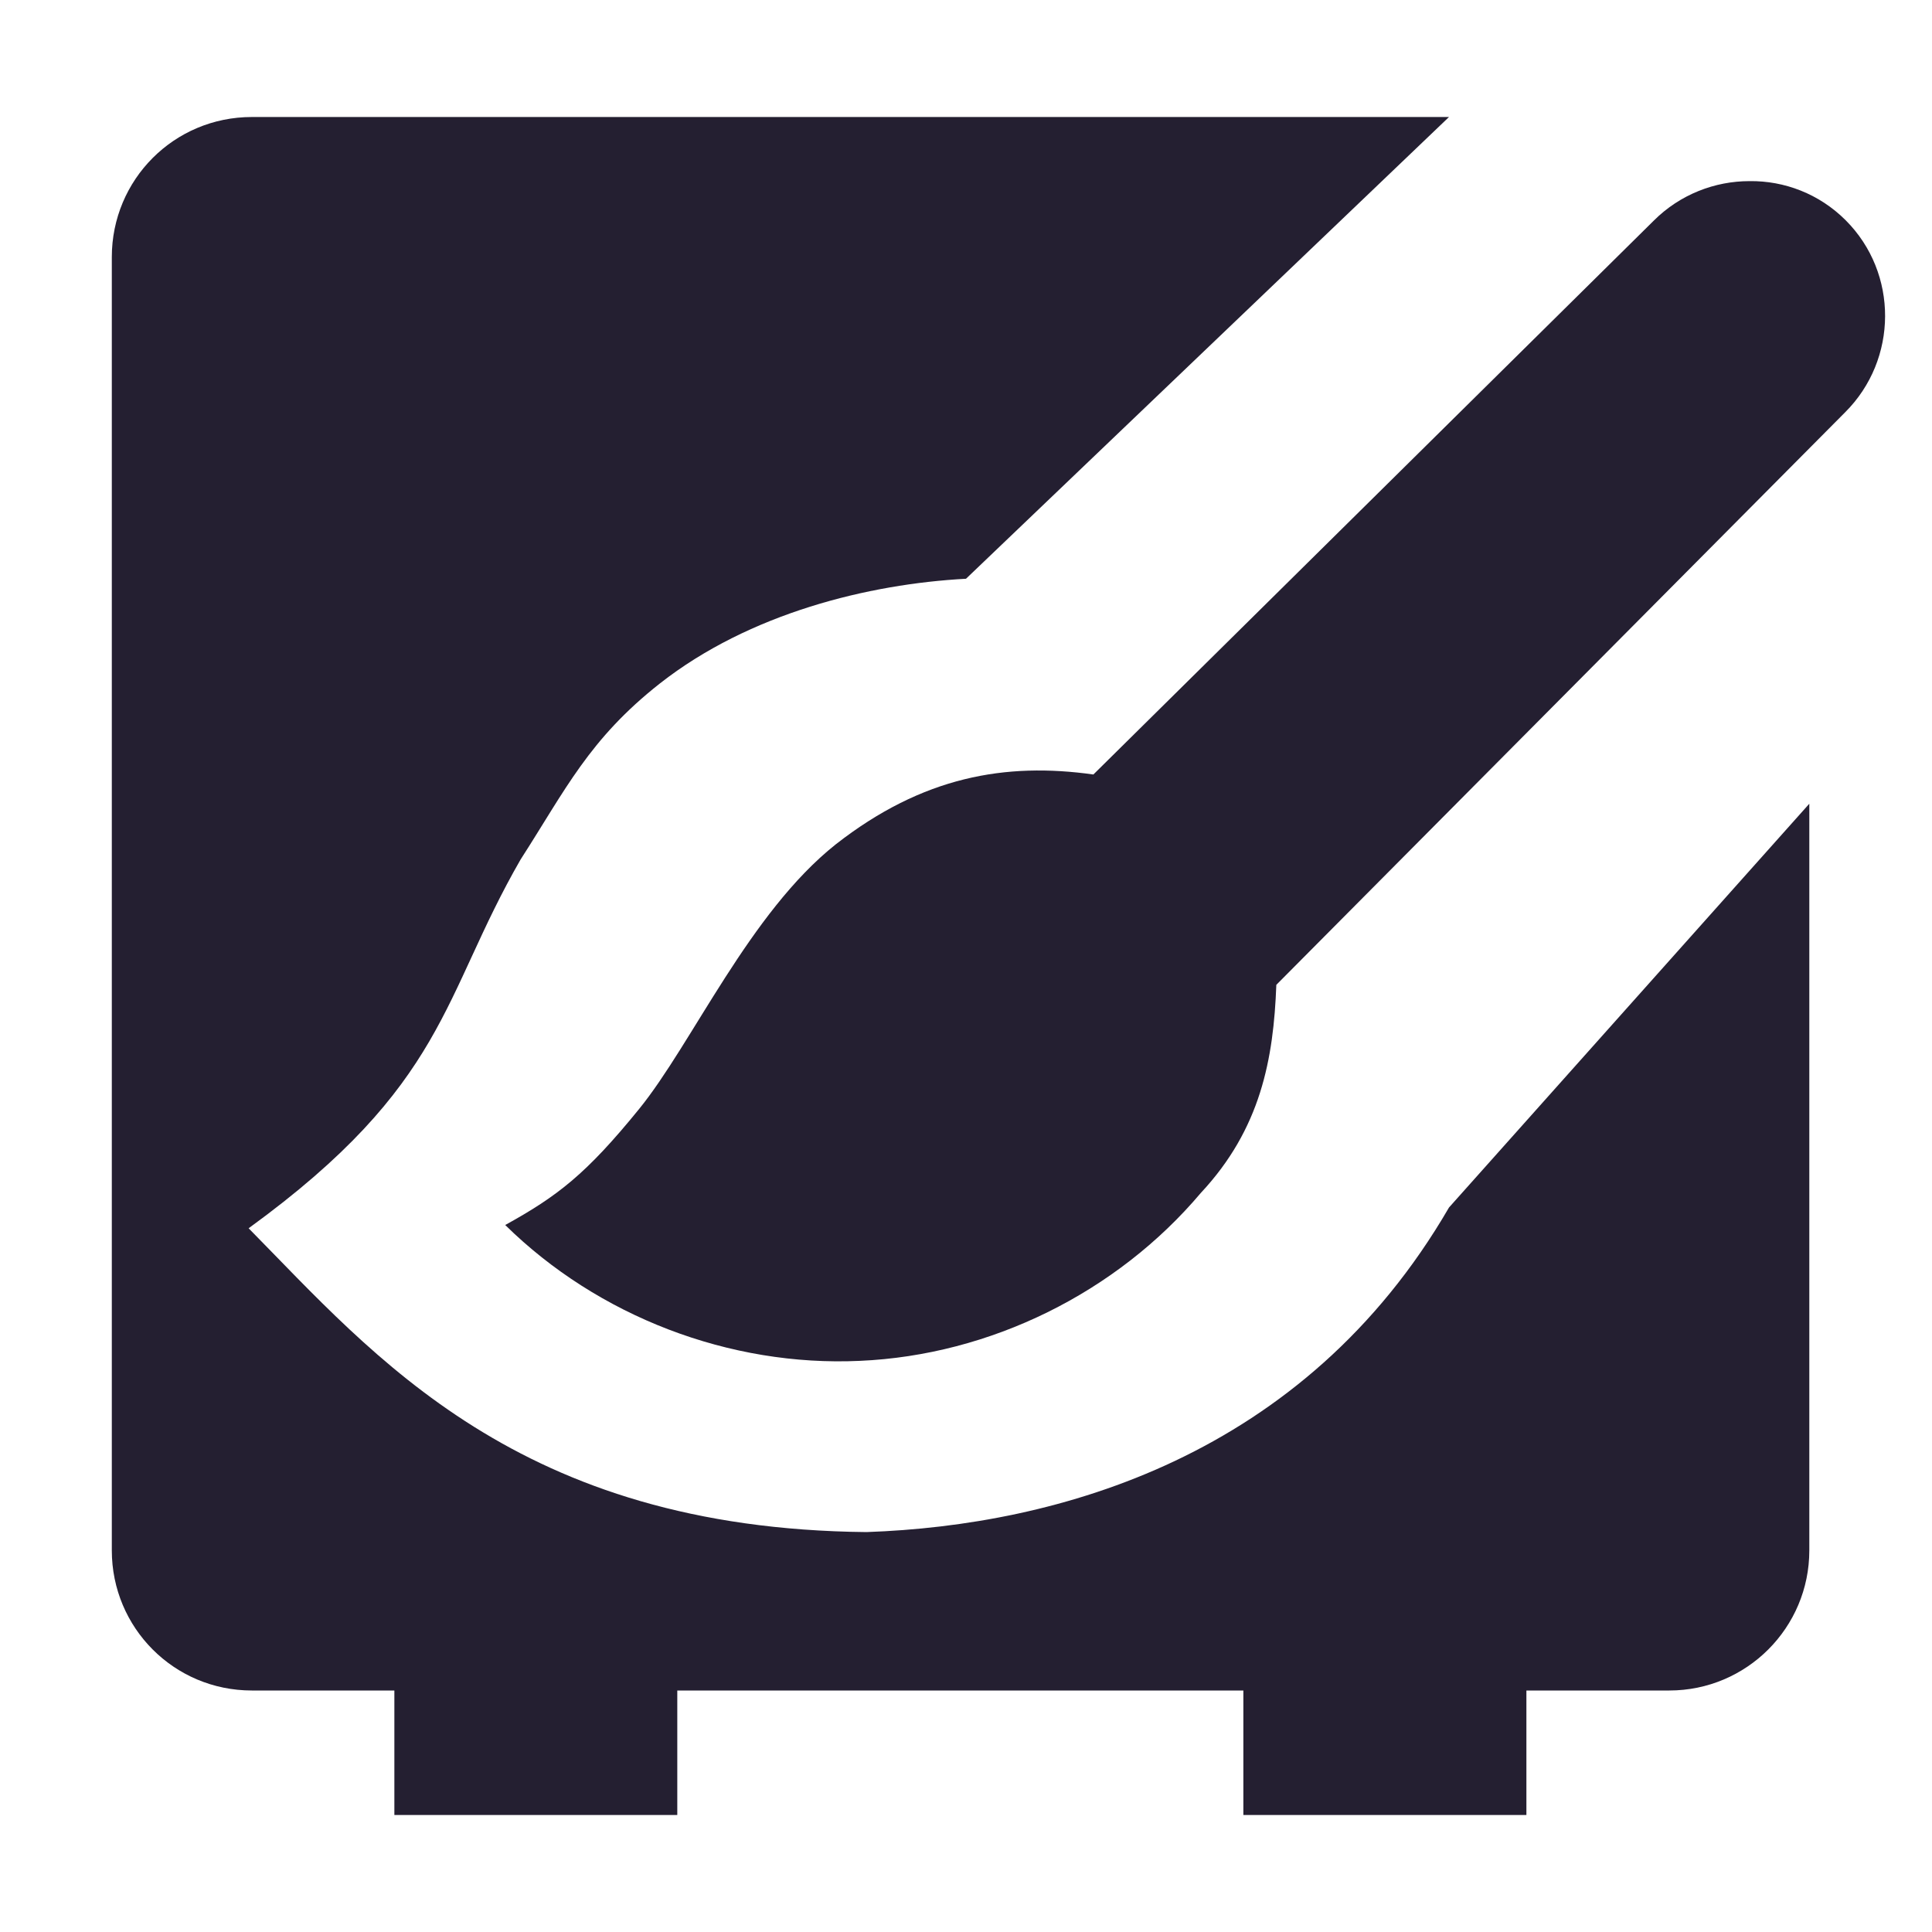 <?xml version="1.0" encoding="UTF-8"?>
<svg xmlns="http://www.w3.org/2000/svg" xmlns:xlink="http://www.w3.org/1999/xlink" width="16px" height="16px" viewBox="0 0 16 16" version="1.1">
<defs>
<filter id="alpha" filterUnits="objectBoundingBox" x="0%" y="0%" width="100%" height="100%">
  <feColorMatrix type="matrix" in="SourceGraphic" values="0 0 0 0 1 0 0 0 0 1 0 0 0 0 1 0 0 0 1 0"/>
</filter>
<mask id="mask0">
  <g filter="url(#alpha)">
<rect x="0" y="0" width="16" height="16" style="fill:rgb(0%,0%,0%);fill-opacity:0.124;stroke:none;"/>
  </g>
</mask>
<clipPath id="clip1">
  <rect x="0" y="0" width="192" height="152"/>
</clipPath>
<g id="surface18015" clip-path="url(#clip1)">
<path style=" stroke:none;fill-rule:nonzero;fill:rgb(0%,0%,0%);fill-opacity:1;" d="M 35.199 129.445 L 34.574 131.445 L 50.184 131.445 L 50.707 129.473 Z M 93.074 129.445 L 93.574 131.445 L 108.934 131.445 L 108.309 129.445 Z M 93.074 129.445 "/>
</g>
</defs>
<g id="surface18007">
<path style=" stroke:none;fill-rule:nonzero;fill:rgb(14.118%,12.157%,19.216%);fill-opacity:1;" d="M 2.086 0.969 C 1.441 0.969 0.926 1.488 0.926 2.129 L 0.926 12.84 C 0.926 13.48 1.441 14 2.086 14 L 13.824 14 C 14.465 14 14.984 13.48 14.984 12.84 L 14.984 6.656 L 12 10 C 10.801 12.066 8.758 12.633 7.176 12.688 C 4.289 12.66 3.102 11.23 2.059 10.172 C 3.703 8.977 3.656 8.254 4.312 7.117 C 4.684 6.539 4.879 6.121 5.465 5.66 C 6.207 5.078 7.195 4.836 8 4.793 L 12 0.969 Z M 2.086 0.969 "/>
<path style=" stroke:none;fill-rule:nonzero;fill:rgb(14.118%,12.157%,19.216%);fill-opacity:1;" d="M 3.266 13.387 L 5.609 13.387 L 5.609 15.031 L 3.266 15.031 Z M 3.266 13.387 "/>
<path style=" stroke:none;fill-rule:nonzero;fill:rgb(14.118%,12.157%,19.216%);fill-opacity:1;" d="M 10.297 13.387 L 12.641 13.387 L 12.641 15.031 L 10.297 15.031 Z M 10.297 13.387 "/>
<path style=" stroke:none;fill-rule:nonzero;fill:rgb(14.118%,12.157%,19.216%);fill-opacity:1;" d="M 14.488 1.5 C 14.203 1.5 13.914 1.609 13.695 1.828 L 9.055 6.414 C 8.328 6.312 7.641 6.43 6.922 6.992 C 6.207 7.559 5.734 8.641 5.293 9.184 C 4.855 9.723 4.617 9.906 4.184 10.145 C 4.953 10.902 6.043 11.32 7.121 11.27 C 8.199 11.223 9.246 10.707 9.945 9.879 C 10.441 9.348 10.547 8.77 10.57 8.156 L 15.281 3.414 C 15.719 2.977 15.723 2.262 15.285 1.824 C 15.066 1.605 14.777 1.496 14.488 1.5 Z M 14.488 1.5 "/>
<use xlink:href="#surface18015" transform="matrix(1,0,0,1,-168,-16)" mask="url(#mask0)"/>
</g>
</svg>
